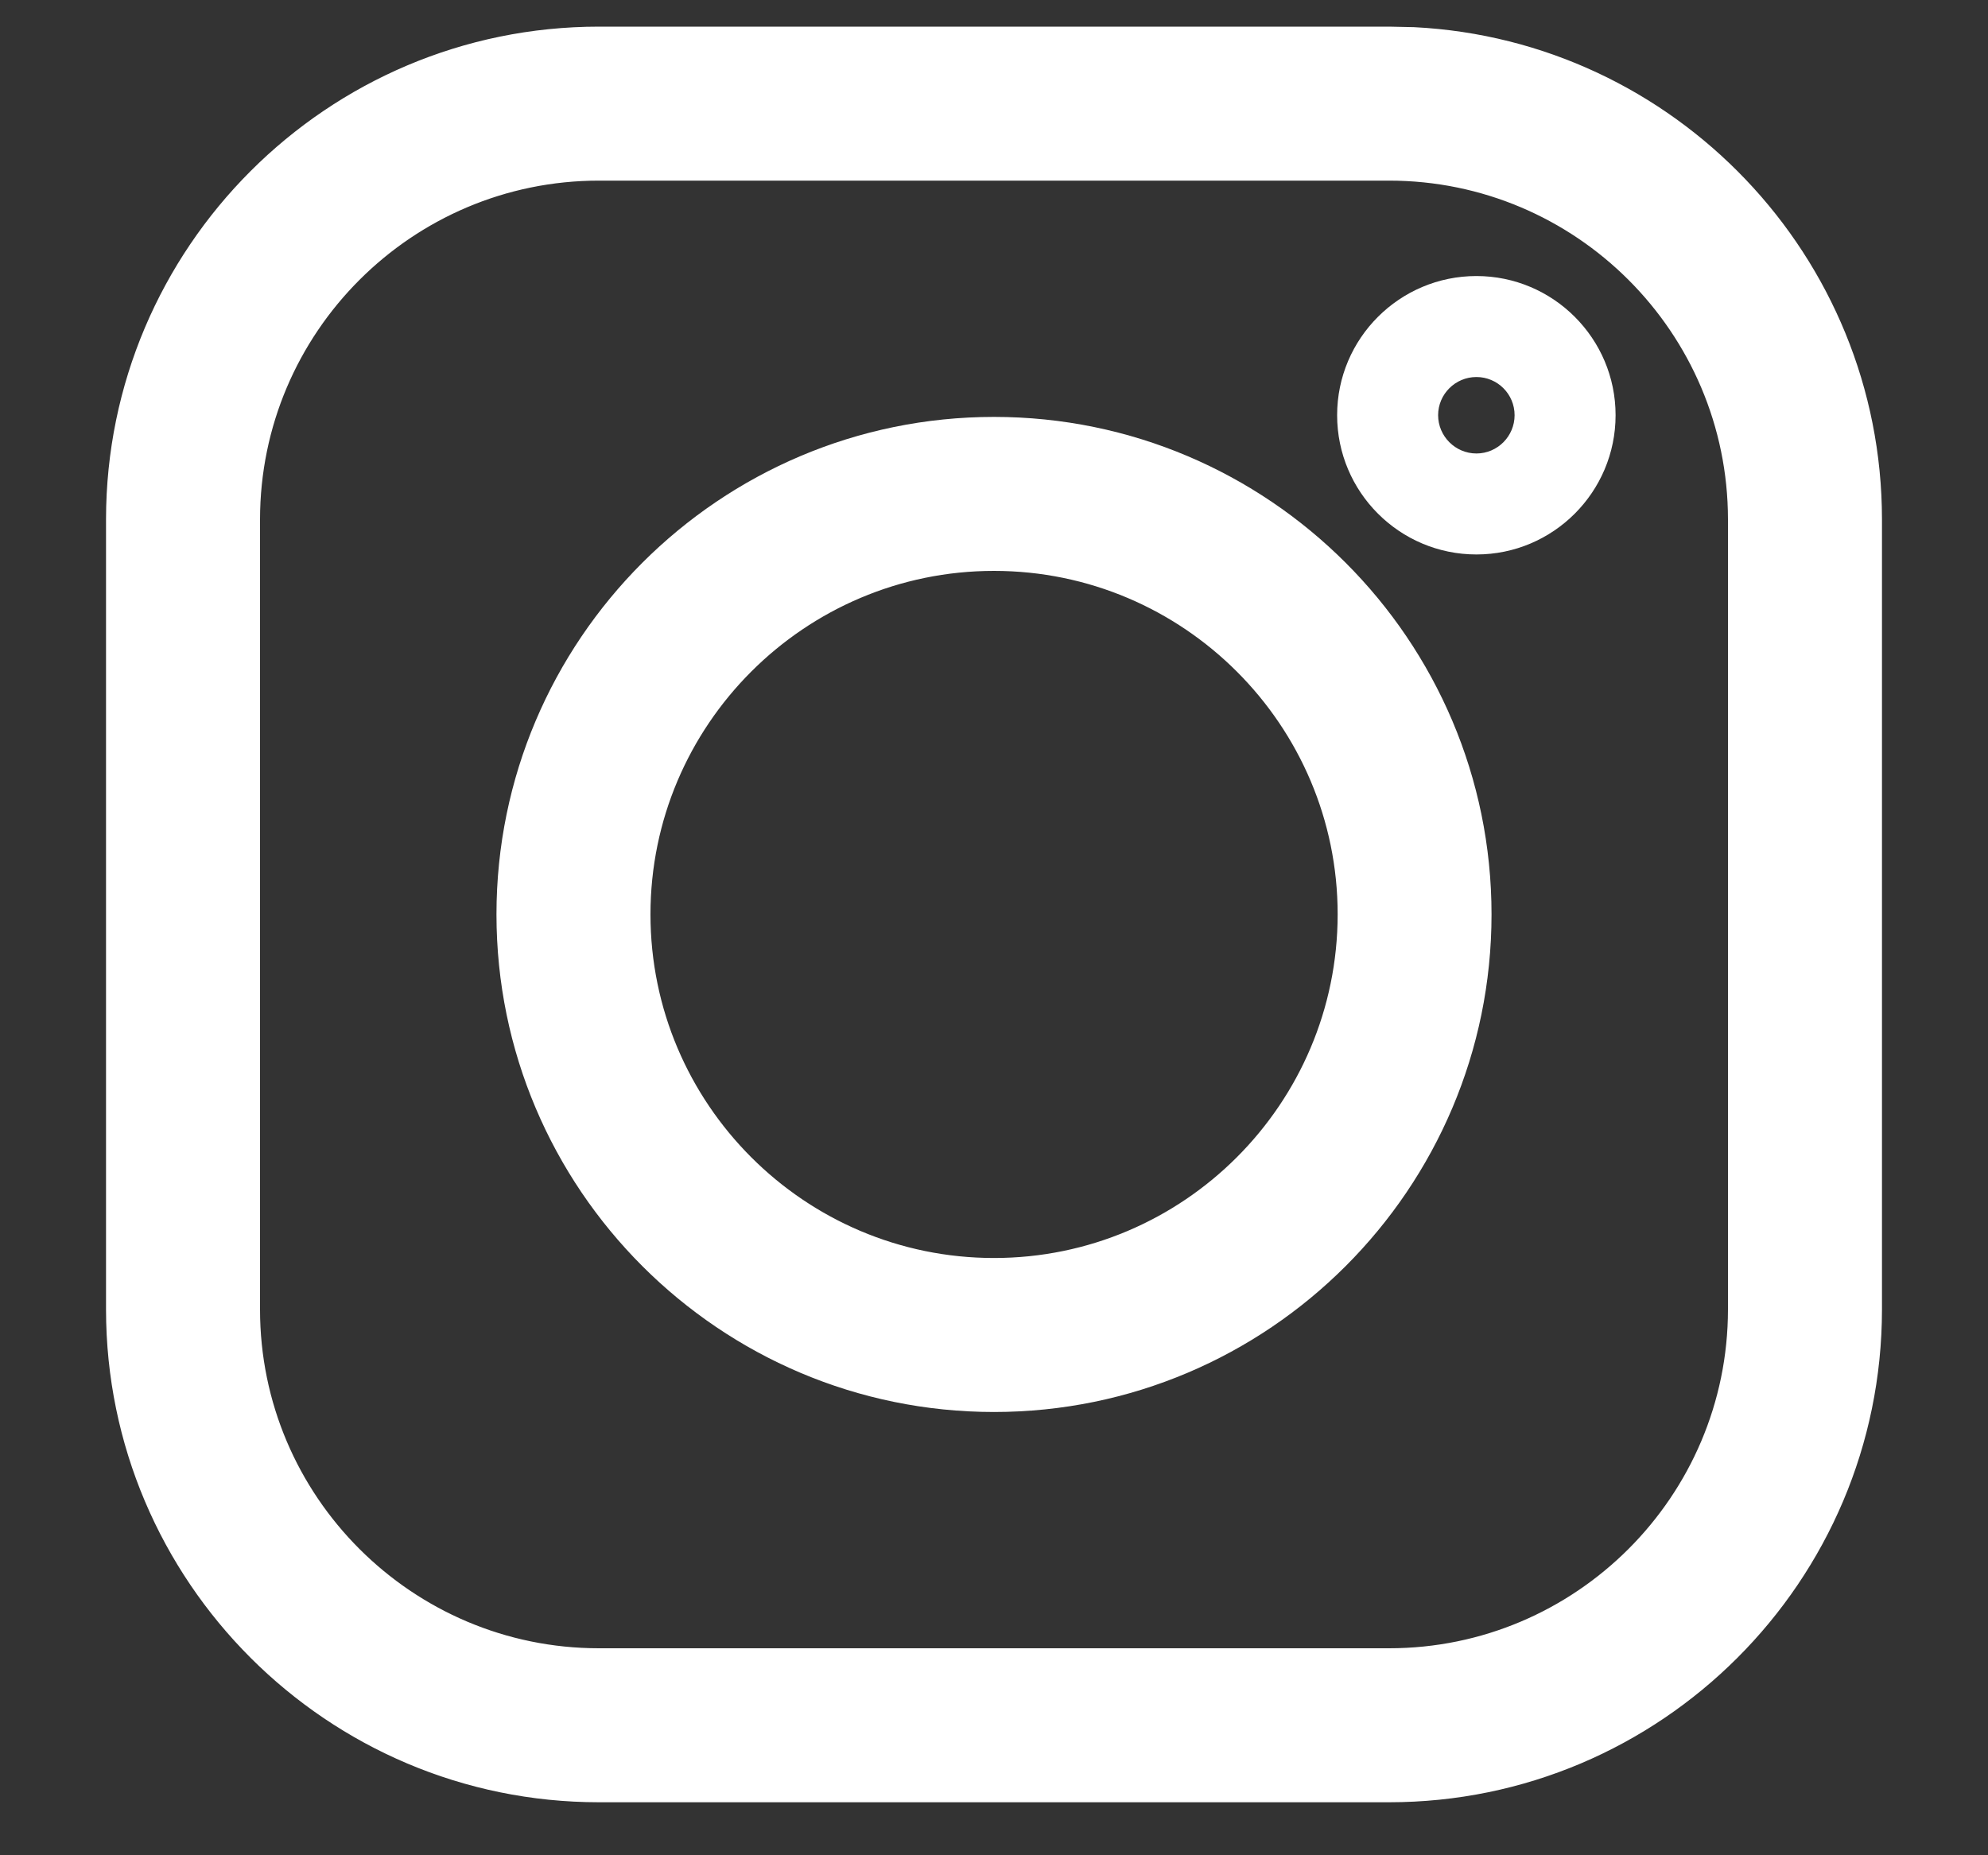 <svg width="15" height="14" viewBox="0 0 15 14" fill="none" xmlns="http://www.w3.org/2000/svg">
<rect x="0" y="0" width="15" height="14" fill="#333333" stroke="none"/>
<path d="M10.481 0.301L10.667 0.305C12.576 0.402 14.099 1.986 14.1 3.919V9.882C14.099 11.877 12.477 13.5 10.481 13.5H4.519C2.523 13.5 0.901 11.877 0.9 9.882V3.919C0.901 1.924 2.523 0.301 4.519 0.301H10.481ZM4.519 1.263C3.054 1.263 1.863 2.454 1.862 3.919V9.882C1.862 11.346 3.054 12.538 4.519 12.538H10.481C11.946 12.538 13.137 11.346 13.138 9.882V3.919C13.137 2.454 11.946 1.263 10.481 1.263H4.519Z" fill="white" stroke="white" stroke-width="0.2"/>
<path d="M7.5 3.246C9.515 3.246 11.154 4.885 11.154 6.9C11.154 8.916 9.515 10.555 7.5 10.555C5.485 10.555 3.846 8.916 3.846 6.9C3.846 4.885 5.485 3.246 7.5 3.246ZM7.5 4.208C6.016 4.208 4.808 5.416 4.808 6.9C4.808 8.385 6.016 9.593 7.5 9.593C8.985 9.593 10.192 8.385 10.193 6.9C10.193 5.416 8.985 4.208 7.5 4.208Z" fill="white" stroke="white" stroke-width="0.2"/>
<path d="M11.14 2.083C10.56 2.083 10.089 2.554 10.089 3.133C10.089 3.713 10.56 4.184 11.14 4.184C11.719 4.184 12.19 3.713 12.19 3.133C12.19 2.554 11.719 2.083 11.14 2.083ZM11.14 3.422C10.981 3.422 10.851 3.292 10.851 3.133C10.851 2.974 10.981 2.845 11.14 2.845C11.299 2.845 11.428 2.974 11.428 3.133C11.428 3.292 11.299 3.422 11.14 3.422Z" fill="white"/>
</svg>
